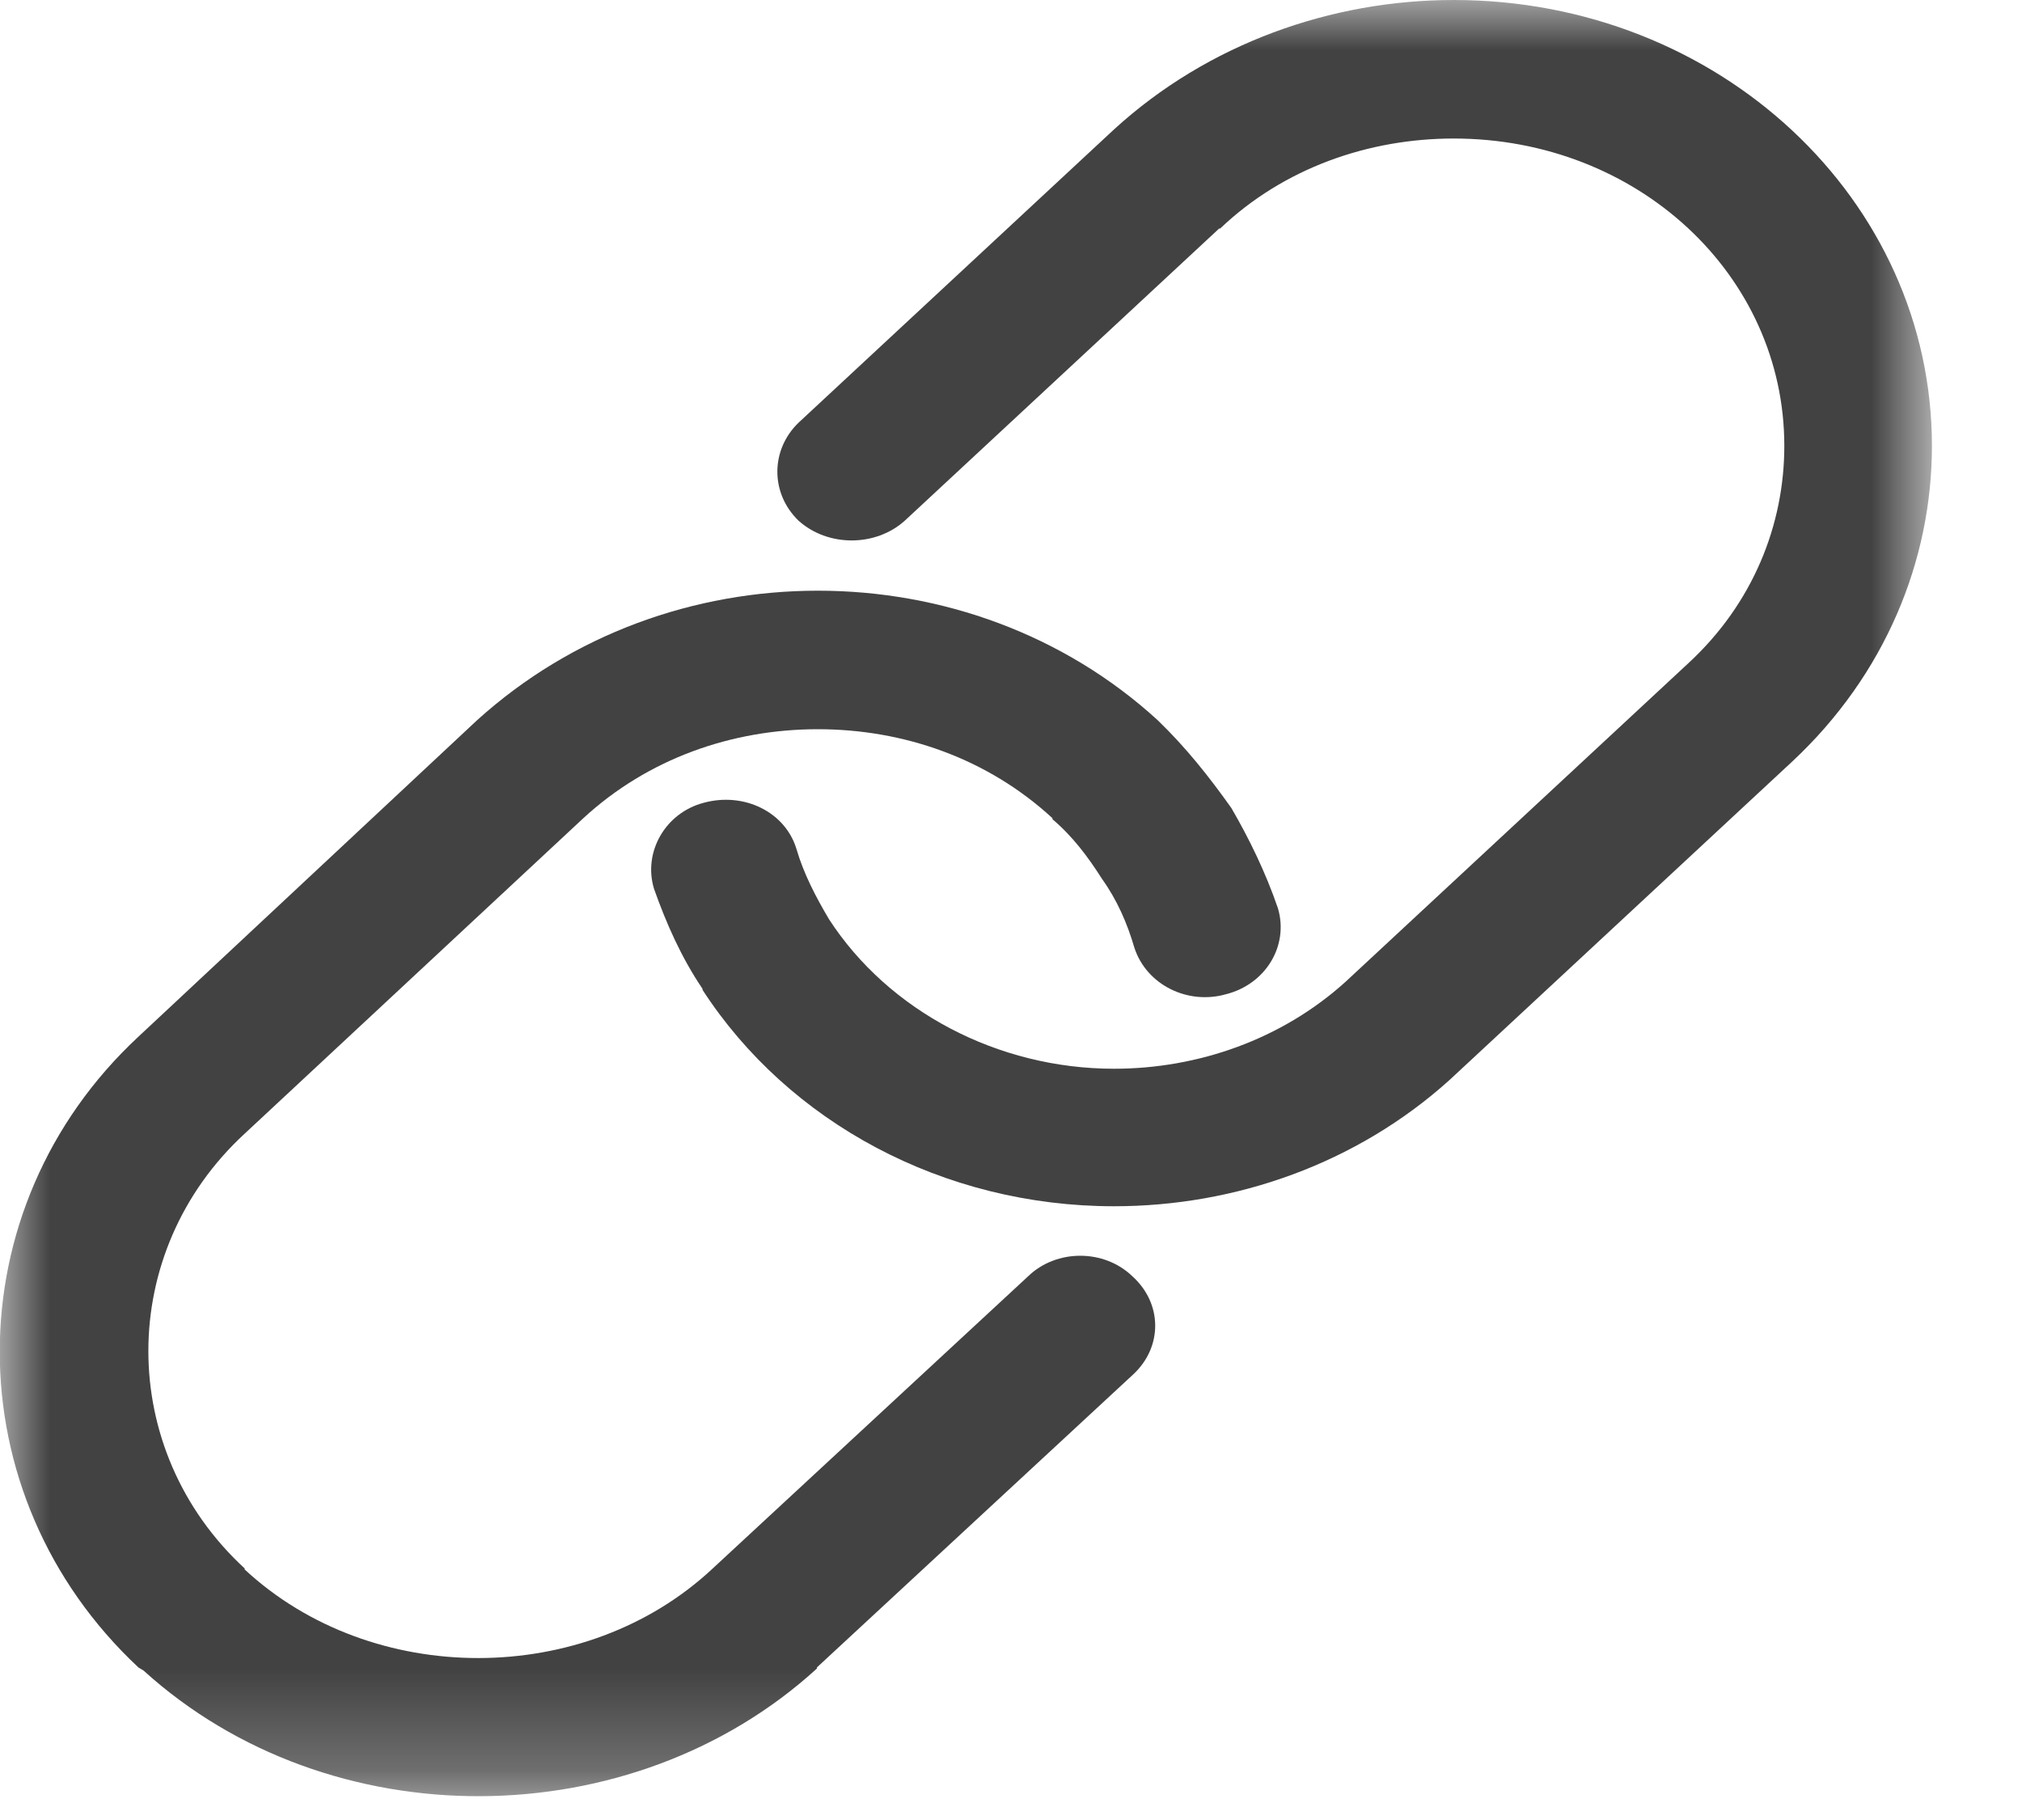 <svg xmlns="http://www.w3.org/2000/svg" xmlns:xlink="http://www.w3.org/1999/xlink" width="20" height="18" viewBox="0 0 20 18" fill="none"><defs><rect id="path_0" x="0" y="0" width="19.111" height="17.764" /></defs><g opacity="1" transform="translate(0 0)  rotate(0 9.556 8.882)"><mask id="bg-mask-0" fill="white"><use xlink:href="#path_0"></use></mask><g mask="url(#bg-mask-0)" ><path id="path 1" fill-rule="evenodd" style="fill:#424242" transform="translate(6.439 0)  rotate(0 6.336 5.965)" opacity="1" d="M4.58,11.93C5.78,11.93 6.98,11.51 7.9,10.68L11.29,7.53C12.21,6.67 12.67,5.54 12.67,4.41C12.67,1.97 10.56,0 7.94,0C6.73,0 5.51,0.43 4.58,1.28L1.46,4.18C1.18,4.45 1.18,4.88 1.46,5.15C1.75,5.41 2.22,5.41 2.51,5.15L5.62,2.26L5.63,2.26C6.26,1.66 7.1,1.37 7.94,1.37C9.76,1.37 11.21,2.72 11.21,4.41C11.21,5.19 10.9,5.97 10.26,6.56L6.87,9.71C6.24,10.28 5.41,10.57 4.58,10.57C3.43,10.57 2.35,10 1.76,9.09C1.63,8.87 1.51,8.64 1.44,8.4C1.33,8.03 0.92,7.83 0.52,7.94C0.14,8.04 -0.08,8.43 0.03,8.79C0.15,9.13 0.3,9.47 0.51,9.78L0.51,9.79C1.36,11.1 2.89,11.93 4.58,11.93Z " /><path id="path 2" fill-rule="evenodd" style="fill:#424242" transform="translate(0 5.842)  rotate(0 6.332 5.961)" opacity="1" d="M10.17,6.78L7.05,9.67C5.79,10.85 3.68,10.85 2.42,9.68L2.42,9.67C1.15,8.5 1.15,6.54 2.42,5.37L5.77,2.25C6.41,1.66 7.24,1.37 8.09,1.37C8.94,1.37 9.77,1.66 10.41,2.25L10.41,2.26C10.61,2.43 10.76,2.63 10.9,2.85C11.05,3.06 11.15,3.29 11.22,3.53C11.34,3.9 11.75,4.1 12.13,3.99C12.52,3.89 12.75,3.51 12.64,3.14C12.52,2.79 12.36,2.46 12.18,2.15C11.96,1.84 11.73,1.55 11.45,1.28C10.52,0.43 9.31,0 8.09,0C6.87,0 5.66,0.43 4.72,1.28L1.37,4.41C-0.46,6.11 -0.46,8.94 1.37,10.65L1.42,10.68C3.26,12.35 6.25,12.33 8.08,10.66L8.08,10.65L8.09,10.64L11.21,7.75C11.5,7.48 11.5,7.05 11.2,6.78C10.92,6.51 10.45,6.51 10.17,6.78Z " /></g></g></svg>
